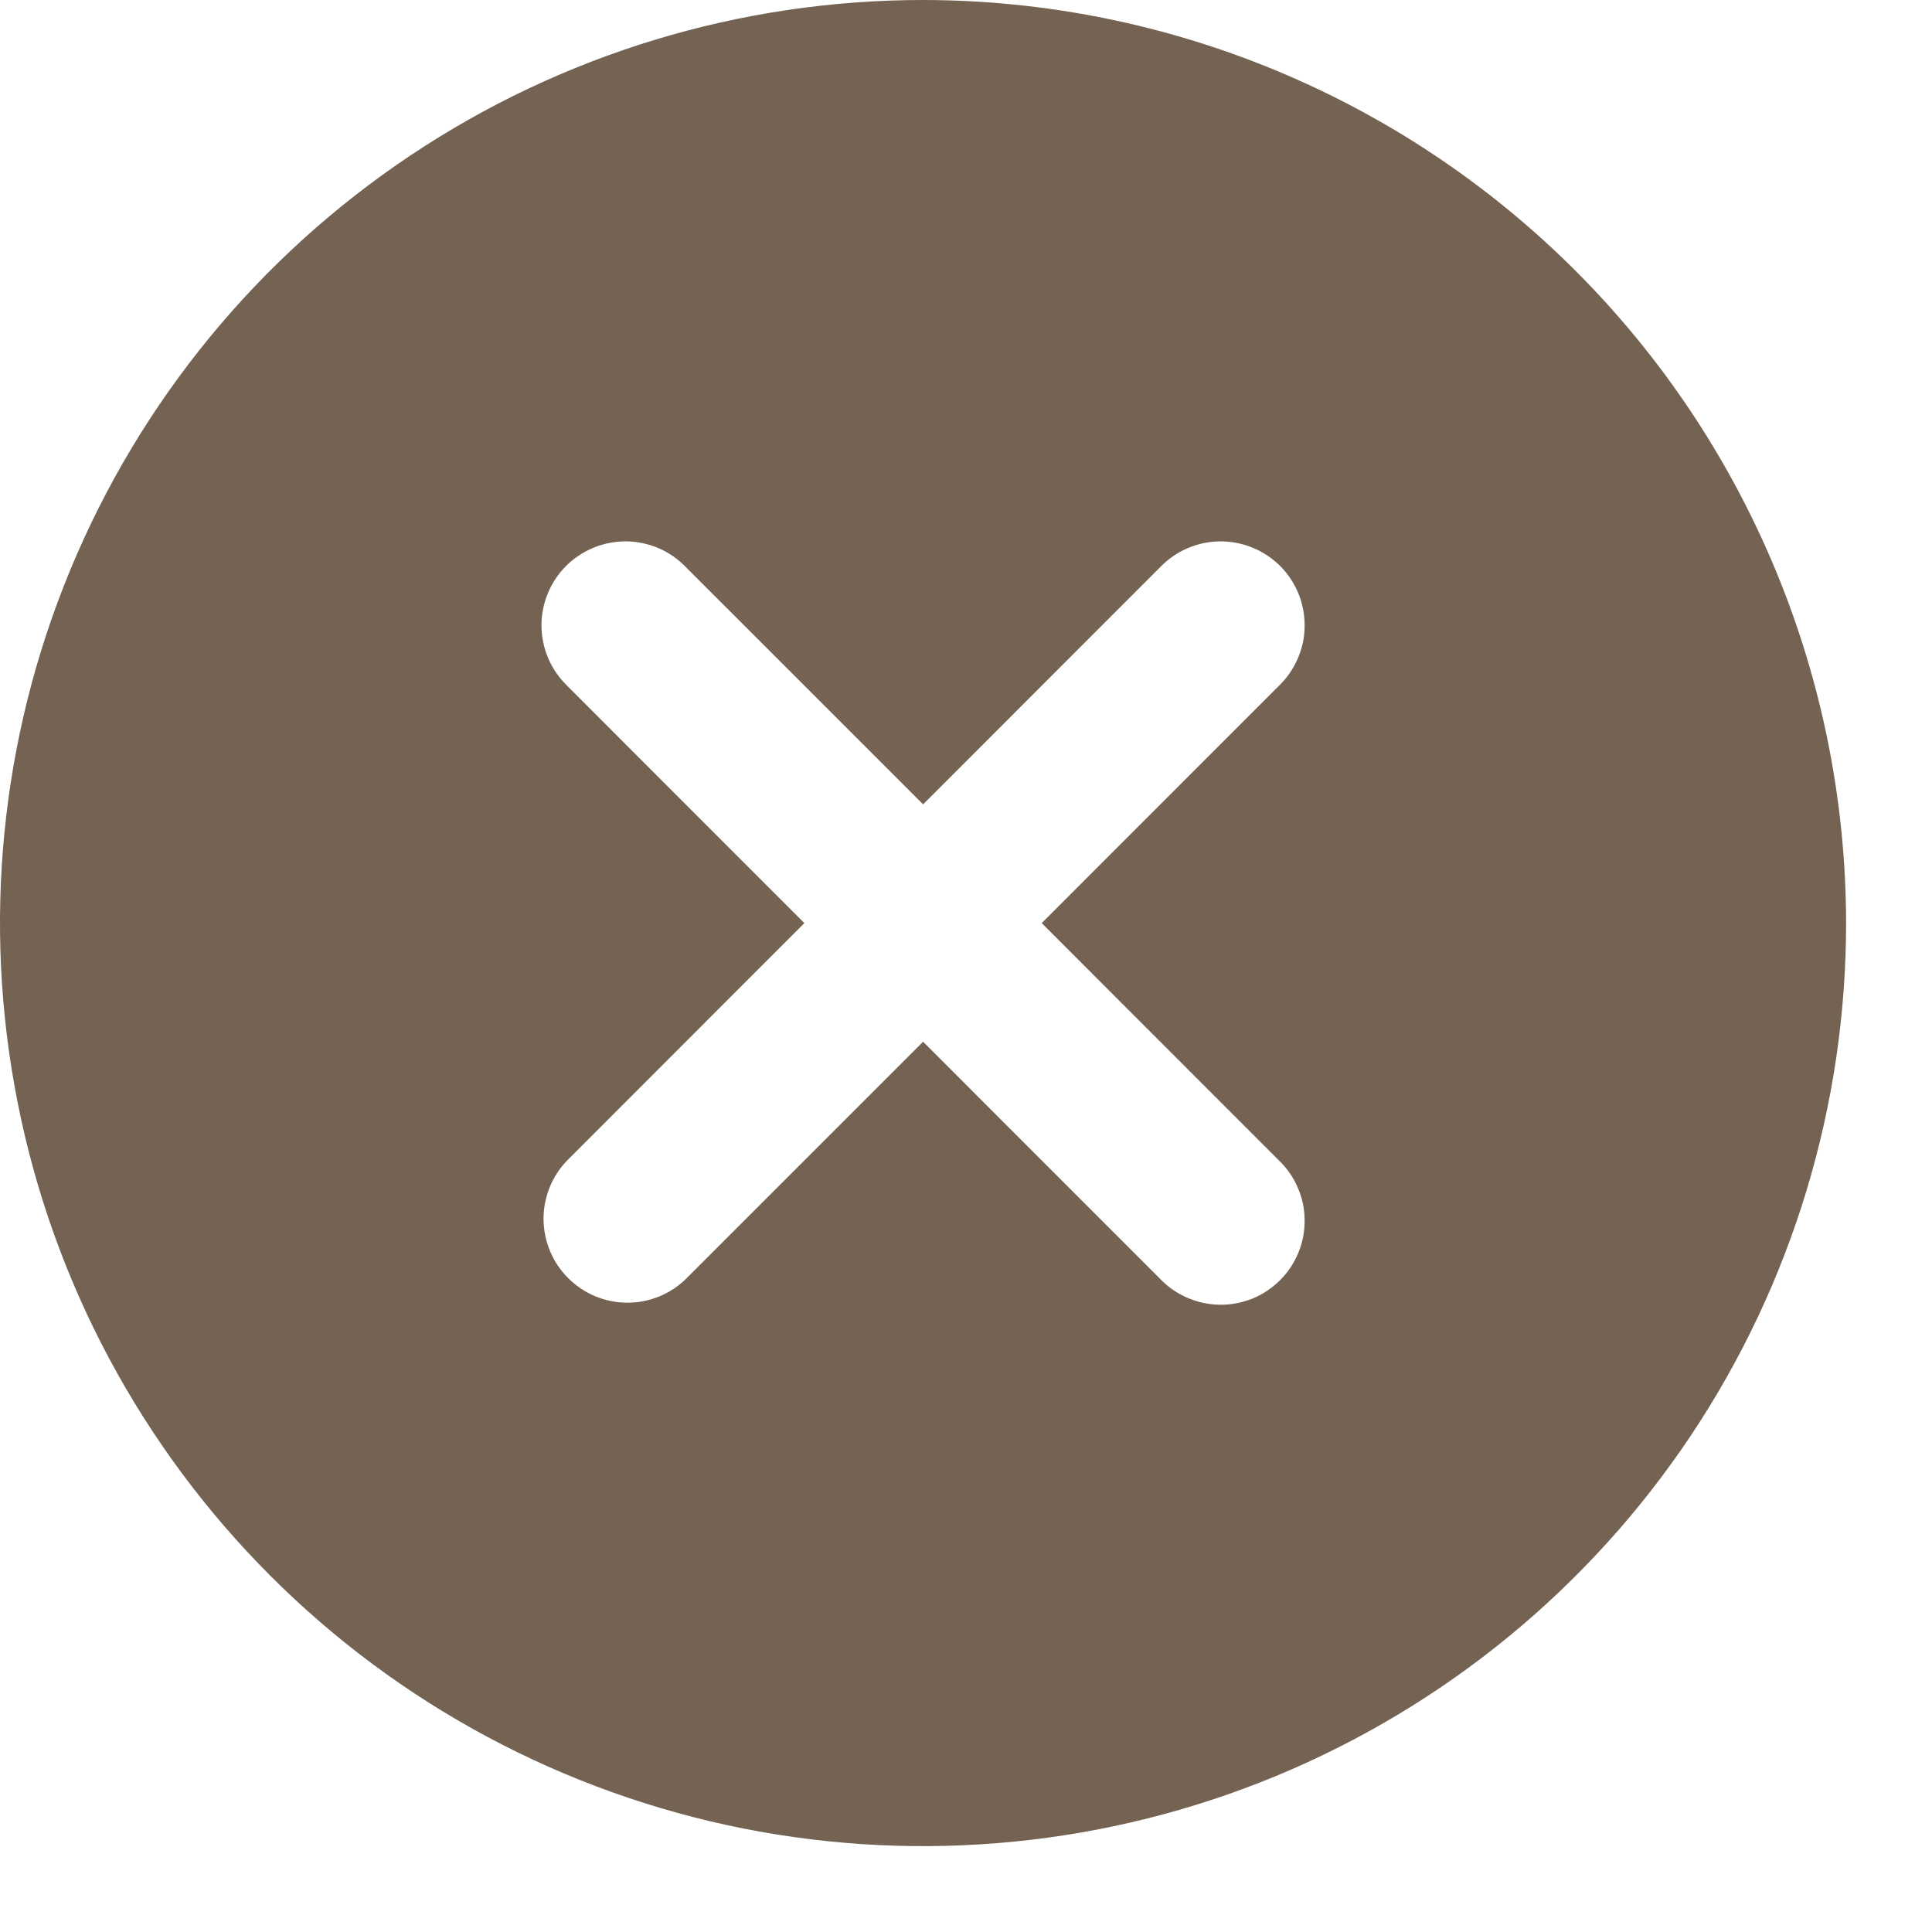<svg width="15" height="15" viewBox="0 0 15 15" fill="none" xmlns="http://www.w3.org/2000/svg">
<path d="M7.167 0C5.749 0 4.364 0.42 3.185 1.208C2.007 1.995 1.088 3.115 0.546 4.424C0.003 5.734 -0.139 7.175 0.138 8.565C0.414 9.955 1.097 11.232 2.099 12.234C3.101 13.237 4.378 13.919 5.769 14.196C7.159 14.472 8.6 14.33 9.909 13.788C11.219 13.245 12.338 12.327 13.126 11.148C13.913 9.97 14.333 8.584 14.333 7.167C14.331 5.267 13.575 3.445 12.232 2.102C10.888 0.758 9.067 0.002 7.167 0ZM9.93 9.01C9.993 9.07 10.042 9.142 10.076 9.221C10.111 9.301 10.129 9.386 10.129 9.473C10.13 9.559 10.114 9.645 10.081 9.725C10.048 9.805 10 9.878 9.939 9.939C9.877 10 9.805 10.049 9.725 10.082C9.644 10.114 9.559 10.131 9.472 10.13C9.386 10.129 9.3 10.111 9.221 10.077C9.141 10.043 9.069 9.993 9.009 9.931L7.167 8.088L5.324 9.931C5.201 10.05 5.037 10.116 4.866 10.114C4.695 10.113 4.532 10.044 4.411 9.923C4.29 9.802 4.222 9.639 4.22 9.468C4.219 9.297 4.284 9.133 4.403 9.01L6.245 7.167L4.403 5.324C4.341 5.263 4.291 5.192 4.257 5.112C4.223 5.033 4.205 4.947 4.204 4.861C4.203 4.774 4.22 4.688 4.253 4.608C4.285 4.528 4.334 4.455 4.395 4.394C4.456 4.333 4.529 4.285 4.609 4.252C4.689 4.219 4.775 4.203 4.861 4.203C4.948 4.204 5.033 4.222 5.113 4.256C5.192 4.29 5.264 4.34 5.324 4.402L7.167 6.245L9.009 4.402C9.069 4.34 9.141 4.29 9.221 4.256C9.3 4.222 9.386 4.204 9.472 4.203C9.559 4.203 9.644 4.219 9.725 4.252C9.805 4.285 9.877 4.333 9.939 4.394C10 4.455 10.048 4.528 10.081 4.608C10.114 4.688 10.13 4.774 10.129 4.861C10.129 4.947 10.111 5.033 10.076 5.112C10.042 5.192 9.993 5.263 9.93 5.324L8.088 7.167L9.93 9.01Z" fill="#746253"/>
</svg>
